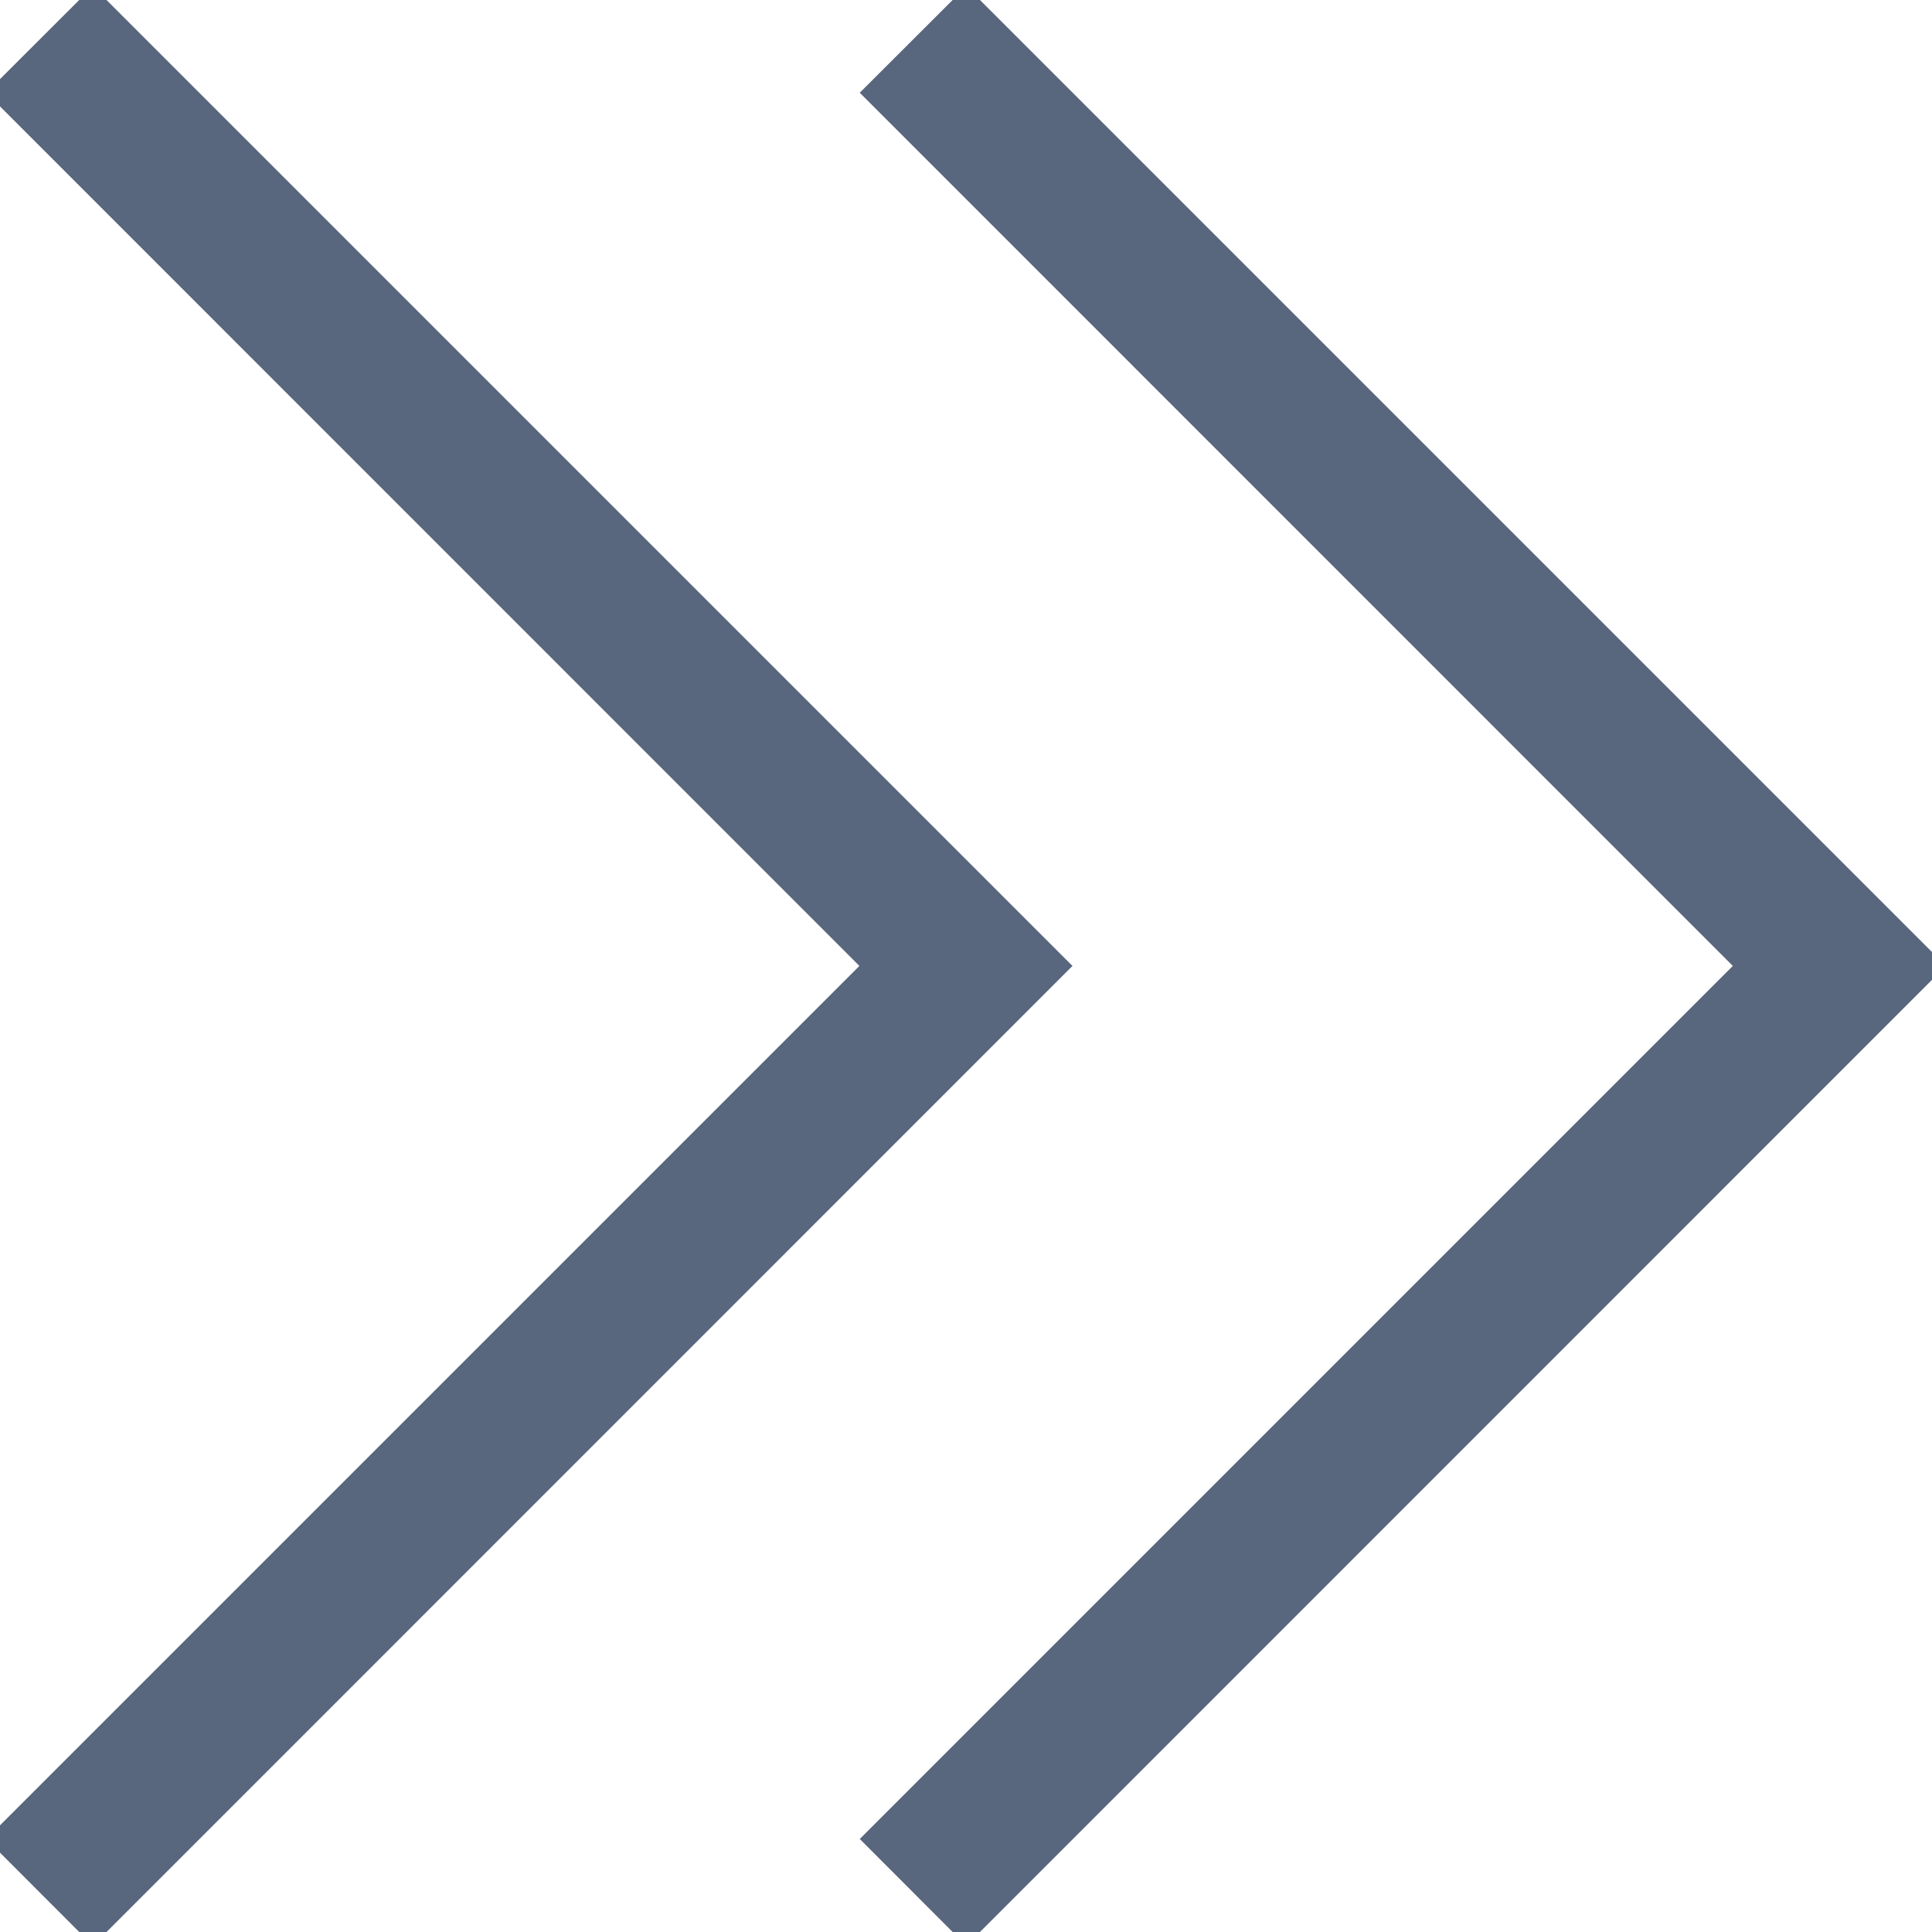 <svg fill="rgb(88,102,126)" width="64px" height="64px" viewBox="0 0 1920 1920" xmlns="http://www.w3.org/2000/svg"
    stroke="rgb(88,102,126)" stroke-width="19.2">
    <g id="SVGRepo_bgCarrier" stroke-width="0"></g>
    <g id="SVGRepo_tracerCarrier" stroke-linecap="round" stroke-linejoin="round"></g>
    <g id="SVGRepo_iconCarrier">
        <g fill-rule="evenodd">
            <path d="M0 92.168 92.299 0l959.931 959.935L92.299 1920 0 1827.57l867.636-867.635L0 92.168Z"></path>
            <path d="M868 92.168 960.299 0l959.931 959.935L960.299 1920 868 1827.57l867.64-867.635L868 92.168Z"></path>
        </g>
    </g>
</svg>